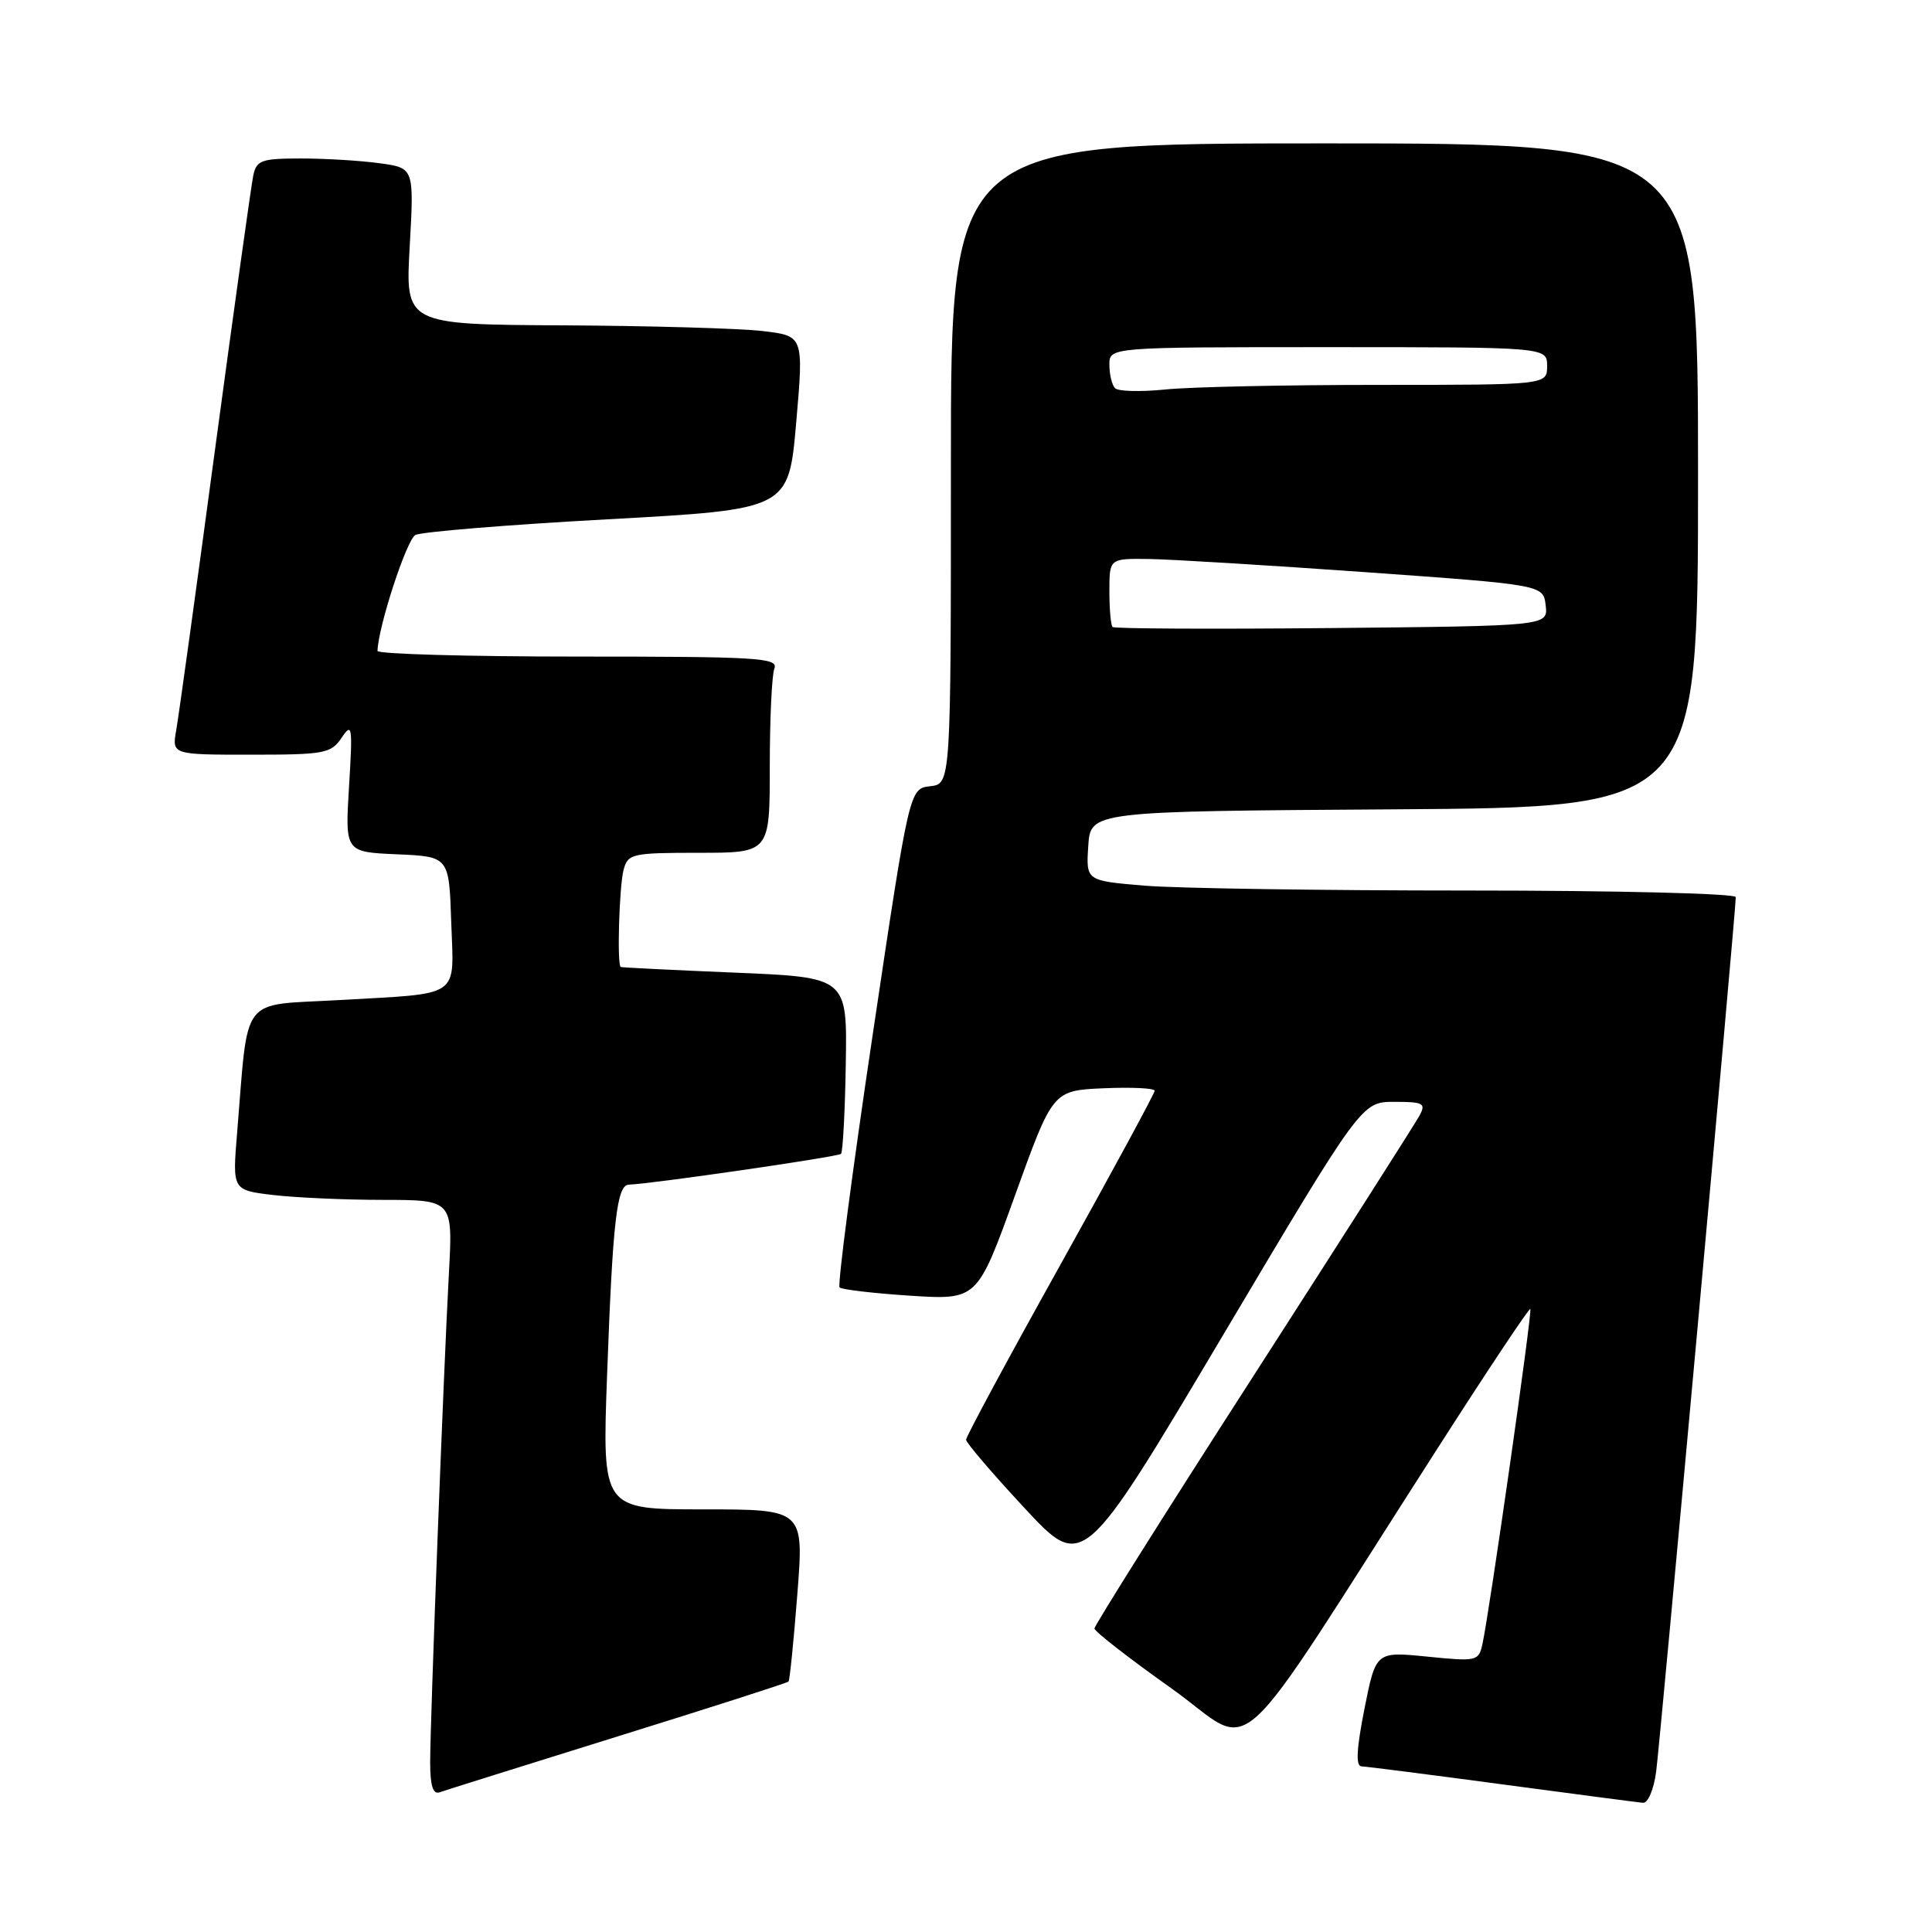 <?xml version="1.0" encoding="UTF-8" standalone="no"?>
<!DOCTYPE svg PUBLIC "-//W3C//DTD SVG 1.1//EN" "http://www.w3.org/Graphics/SVG/1.1/DTD/svg11.dtd" >
<svg xmlns="http://www.w3.org/2000/svg" xmlns:xlink="http://www.w3.org/1999/xlink" version="1.1" viewBox="0 0 256 256">
 <g >
 <path fill="currentColor"
d=" M 219.45 234.75 C 219.98 230.77 230.00 120.76 230.00 118.87 C 230.00 118.39 214.09 118.00 194.65 118.00 C 175.21 118.00 155.84 117.71 151.60 117.35 C 143.90 116.70 143.90 116.70 144.20 112.10 C 144.50 107.50 144.50 107.50 184.75 107.24 C 225.00 106.98 225.00 106.98 225.00 62.99 C 225.00 19.00 225.00 19.00 175.50 19.00 C 126.00 19.00 126.00 19.00 126.00 61.43 C 126.00 103.87 126.00 103.87 123.25 104.18 C 120.50 104.50 120.50 104.50 115.61 137.28 C 112.92 155.31 110.96 170.29 111.25 170.59 C 111.54 170.88 115.77 171.37 120.64 171.69 C 129.50 172.25 129.50 172.25 134.50 158.38 C 139.50 144.50 139.50 144.50 146.25 144.20 C 149.96 144.04 153.00 144.19 153.00 144.53 C 153.00 144.87 147.38 155.25 140.50 167.60 C 133.62 179.94 128.00 190.37 128.01 190.77 C 128.01 191.17 131.50 195.25 135.76 199.83 C 143.50 208.15 143.50 208.15 161.96 177.08 C 180.42 146.00 180.42 146.00 184.75 146.00 C 188.61 146.00 188.97 146.19 188.10 147.81 C 187.57 148.80 177.66 164.34 166.07 182.35 C 154.48 200.35 145.01 215.40 145.02 215.79 C 145.04 216.18 149.62 219.75 155.22 223.72 C 166.73 231.88 162.26 235.92 190.53 191.84 C 197.11 181.57 202.62 173.29 202.78 173.44 C 203.06 173.73 197.35 213.71 196.43 217.85 C 195.93 220.12 195.68 220.17 189.11 219.51 C 182.31 218.83 182.31 218.83 180.80 226.41 C 179.75 231.72 179.62 234.01 180.40 234.05 C 181.00 234.07 189.38 235.14 199.00 236.43 C 208.62 237.72 217.03 238.82 217.69 238.88 C 218.36 238.95 219.13 237.15 219.45 234.75 Z  M 81.85 230.08 C 94.15 226.26 104.33 222.99 104.49 222.81 C 104.64 222.64 105.17 217.44 105.65 211.25 C 106.53 200.00 106.53 200.00 93.16 200.00 C 79.79 200.00 79.79 200.00 80.44 182.25 C 81.19 161.71 81.73 157.01 83.34 156.97 C 86.20 156.89 111.04 153.29 111.44 152.89 C 111.68 152.65 111.97 147.29 112.07 140.97 C 112.26 129.50 112.26 129.50 97.38 128.88 C 89.19 128.54 82.39 128.20 82.25 128.13 C 81.74 127.87 82.05 117.42 82.63 115.25 C 83.20 113.12 83.73 113.00 92.62 113.00 C 102.00 113.00 102.00 113.00 102.00 101.58 C 102.00 95.30 102.27 89.45 102.61 88.58 C 103.15 87.16 100.46 87.00 76.61 87.00 C 61.97 87.00 50.01 86.66 50.02 86.25 C 50.12 83.01 53.88 71.51 55.04 70.89 C 55.84 70.47 67.30 69.53 80.50 68.81 C 104.50 67.50 104.50 67.50 105.50 56.00 C 106.50 44.50 106.50 44.50 101.00 43.86 C 97.97 43.51 86.09 43.17 74.60 43.11 C 53.70 43.00 53.70 43.00 54.29 32.63 C 54.87 22.25 54.87 22.25 50.30 21.63 C 47.78 21.28 43.09 21.00 39.88 21.00 C 34.63 21.00 33.99 21.23 33.56 23.25 C 33.30 24.49 31.02 40.80 28.50 59.50 C 25.99 78.20 23.67 94.96 23.35 96.75 C 22.78 100.00 22.78 100.00 33.27 100.00 C 43.03 100.00 43.86 99.84 45.27 97.75 C 46.66 95.68 46.74 96.20 46.25 104.20 C 45.72 112.90 45.72 112.90 52.61 113.20 C 59.50 113.50 59.50 113.50 59.79 122.17 C 60.13 132.41 61.35 131.57 44.83 132.52 C 31.67 133.27 32.95 131.59 31.42 150.10 C 30.79 157.70 30.79 157.70 36.15 158.34 C 39.09 158.69 45.66 158.99 50.76 158.99 C 60.01 159.00 60.01 159.00 59.48 168.75 C 58.76 182.05 57.00 228.02 57.00 233.50 C 57.00 236.62 57.37 237.80 58.25 237.49 C 58.94 237.24 69.56 233.91 81.85 230.08 Z  M 147.42 83.08 C 147.19 82.85 147.00 80.72 147.00 78.33 C 147.00 74.00 147.00 74.00 152.25 74.07 C 155.14 74.11 168.07 74.90 181.00 75.82 C 204.50 77.50 204.50 77.50 204.81 80.22 C 205.13 82.94 205.13 82.94 176.48 83.22 C 160.72 83.37 147.64 83.31 147.42 83.08 Z  M 147.75 51.44 C 147.34 51.01 147.00 49.62 147.00 48.33 C 147.00 46.00 147.00 46.00 176.00 46.00 C 205.00 46.00 205.00 46.00 205.00 48.50 C 205.00 51.00 205.00 51.00 182.65 51.00 C 170.35 51.00 157.64 51.27 154.40 51.61 C 151.15 51.94 148.16 51.86 147.75 51.44 Z "/>
</g>
</svg>